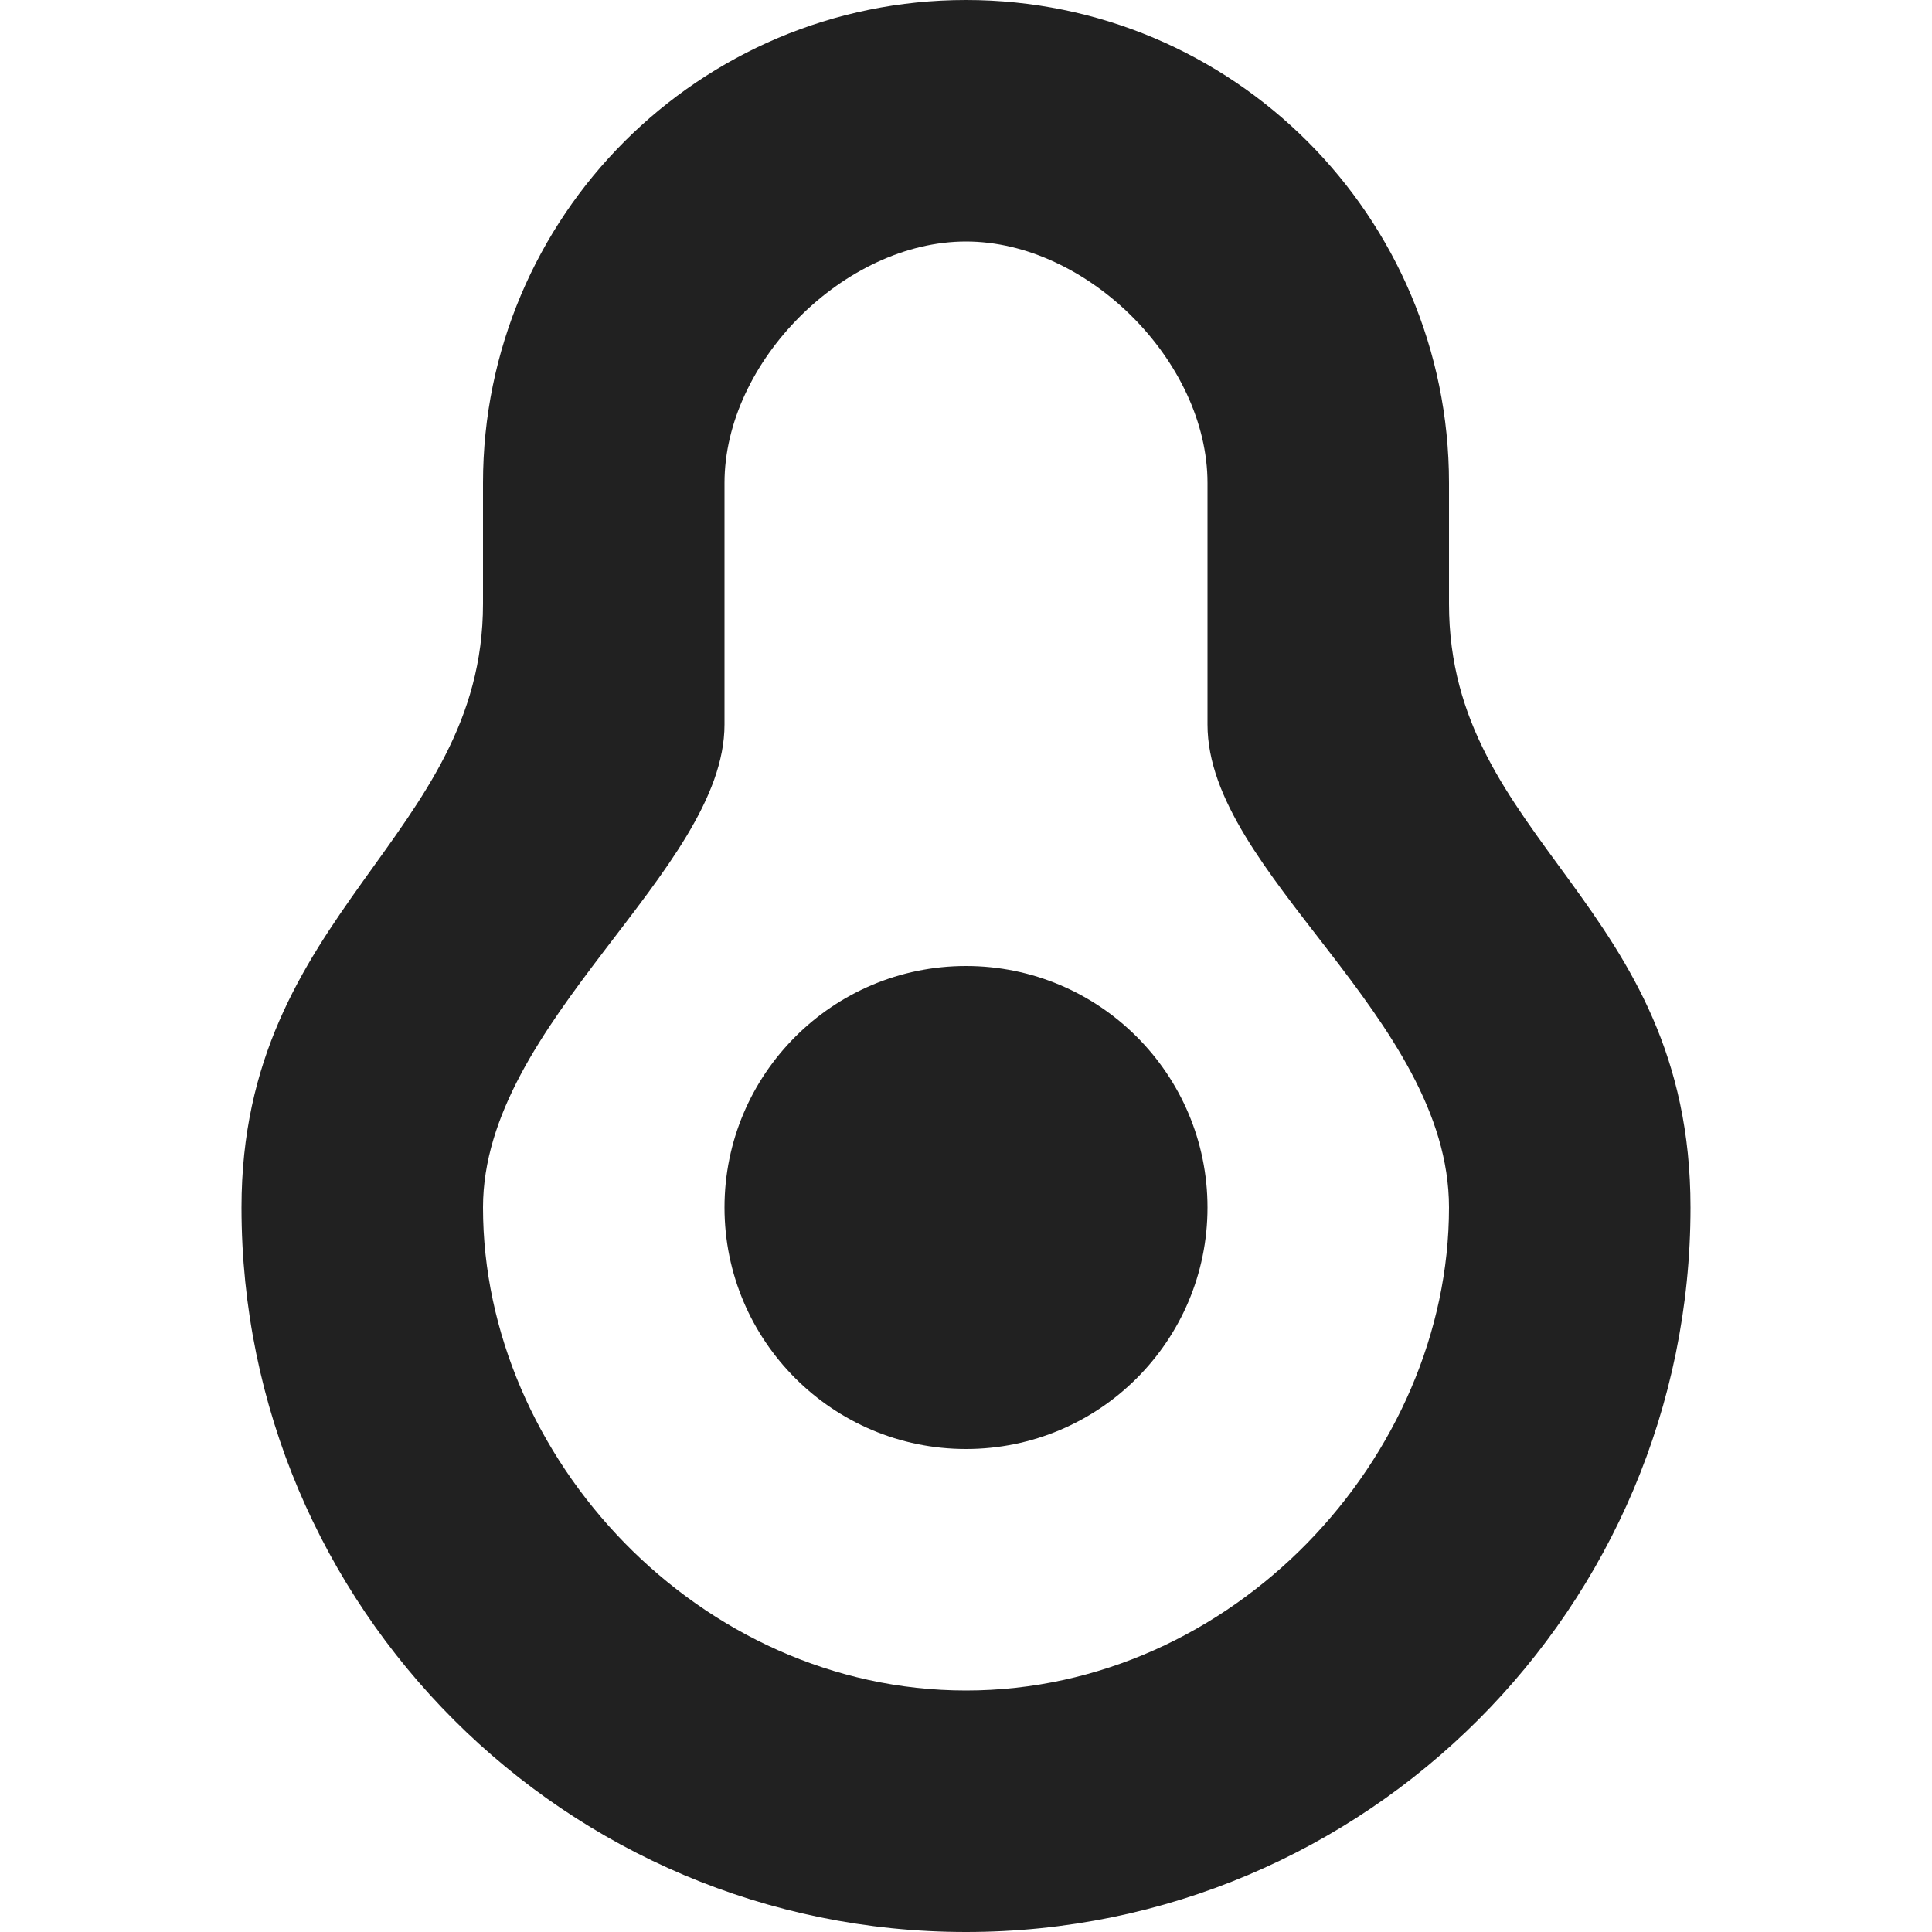 <?xml version="1.0" encoding="utf-8"?>
<!-- Generator: Adobe Illustrator 16.0.0, SVG Export Plug-In . SVG Version: 6.00 Build 0)  -->
<!DOCTYPE svg PUBLIC "-//W3C//DTD SVG 1.1//EN" "http://www.w3.org/Graphics/SVG/1.1/DTD/svg11.dtd">
<svg version="1.1" xmlns="http://www.w3.org/2000/svg" xmlns:xlink="http://www.w3.org/1999/xlink" x="0px" y="0px" width="16px"
	 height="16px" viewBox="0 0 16 16" enable-background="new 0 0 16 16" xml:space="preserve">
<g id="Layer_0_xA0_Image_1_">
</g>
<g id="Row_5_1_">
	<g id="avocado">
		<g>
			<path fill="#212121" d="M12,5V4c0-2.209-1.791-4-4-4S4,1.791,4,4v1c0,1.942-2,2.542-2,5c0,3.313,2.687,6,6,6s6-2.687,6-6
				C14,7.479,12,6.974,12,5z M8,14c-2.209,0-4-1.929-4-4c0-1.536,2-2.786,2-4V4c0-1.006,0.996-2,2-2s2,0.994,2,2v2
				c0,1.233,2,2.425,2,4C12,12.071,10.209,14,8,14z M8,8c-1.104,0-2,0.896-2,2s0.896,2,2,2s2-0.896,2-2S9.104,8,8,8z"/>
		</g>
	</g>
</g>
<g id="Row_4_1_">
</g>
<g id="Row_3_1_">
</g>
<g id="Row_2_1_">
</g>
<g id="Row_1_1_">
</g>
</svg>
